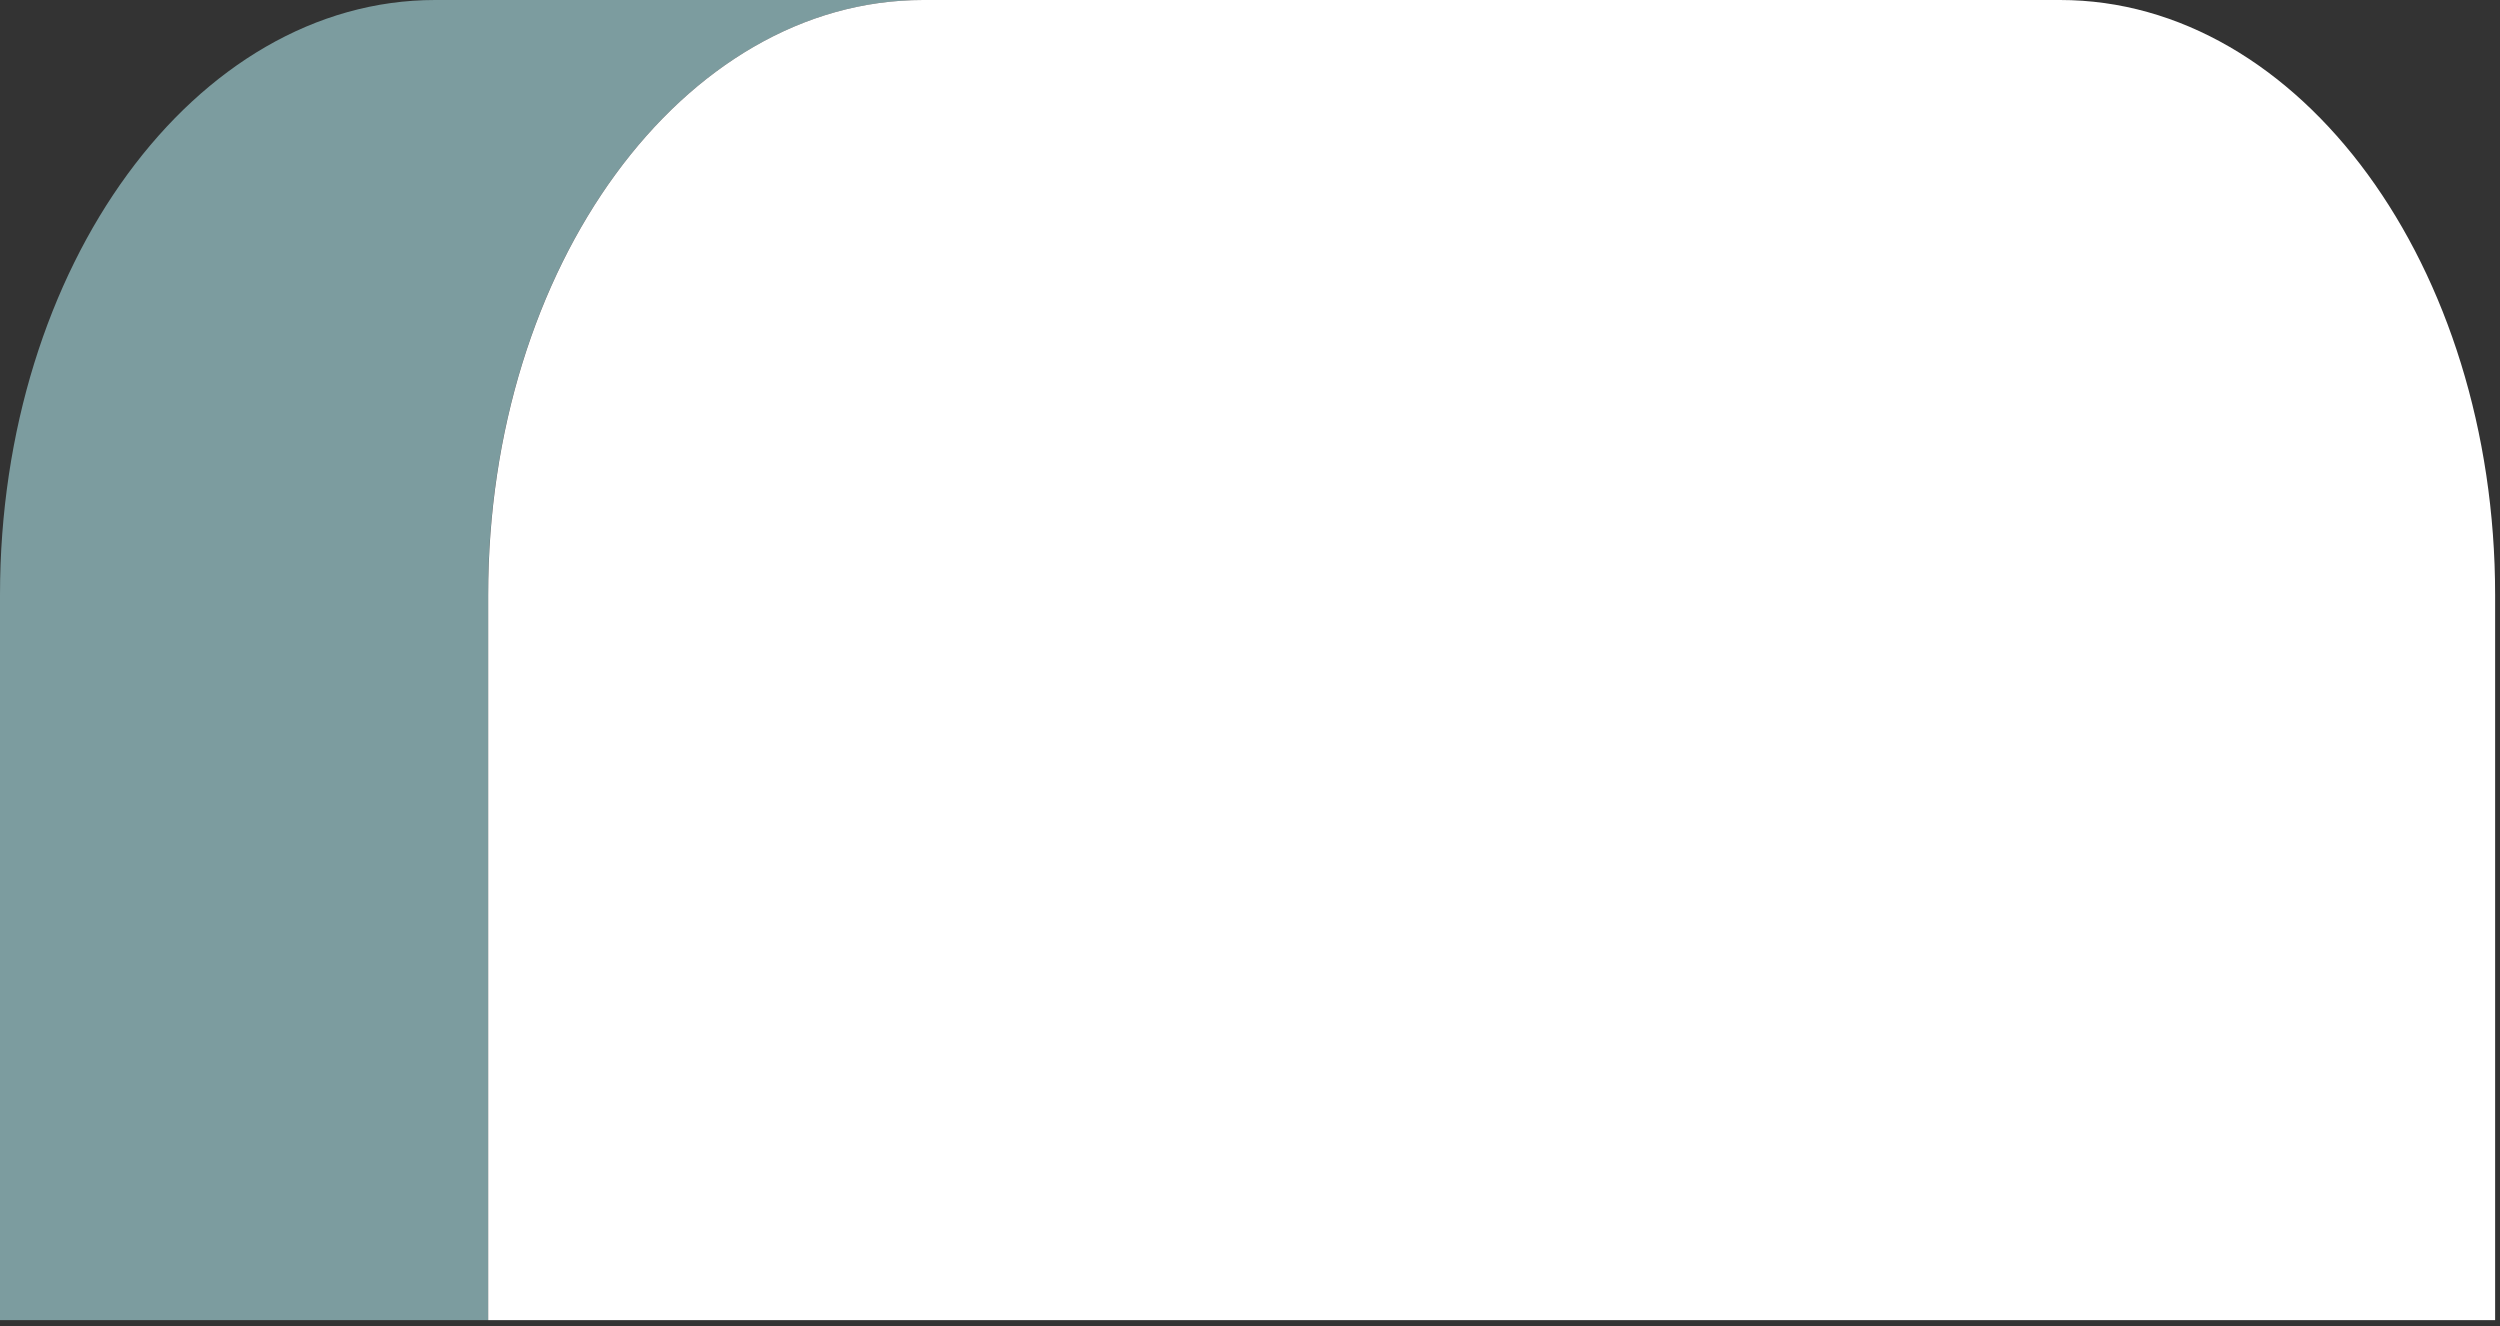 <svg width="362" height="192" viewBox="0 0 362 192" fill="none" xmlns="http://www.w3.org/2000/svg">
<rect x="0" y="0" width="362" height="192" fill="#333333" stroke="none"/>
<path d="M133.688 0H63.019C28.225 0 0 38.575 0 86.144V191.156H70.669V86.144C70.669 38.575 98.875 0 133.688 0Z" fill="#7C9C9F"/>
<path d="M298.269 0H133.687C98.875 0 70.688 38.575 70.688 86.144V191.156H361.294V86.144C361.294 38.575 333.081 0 298.294 0" fill="white"/>
</svg>
